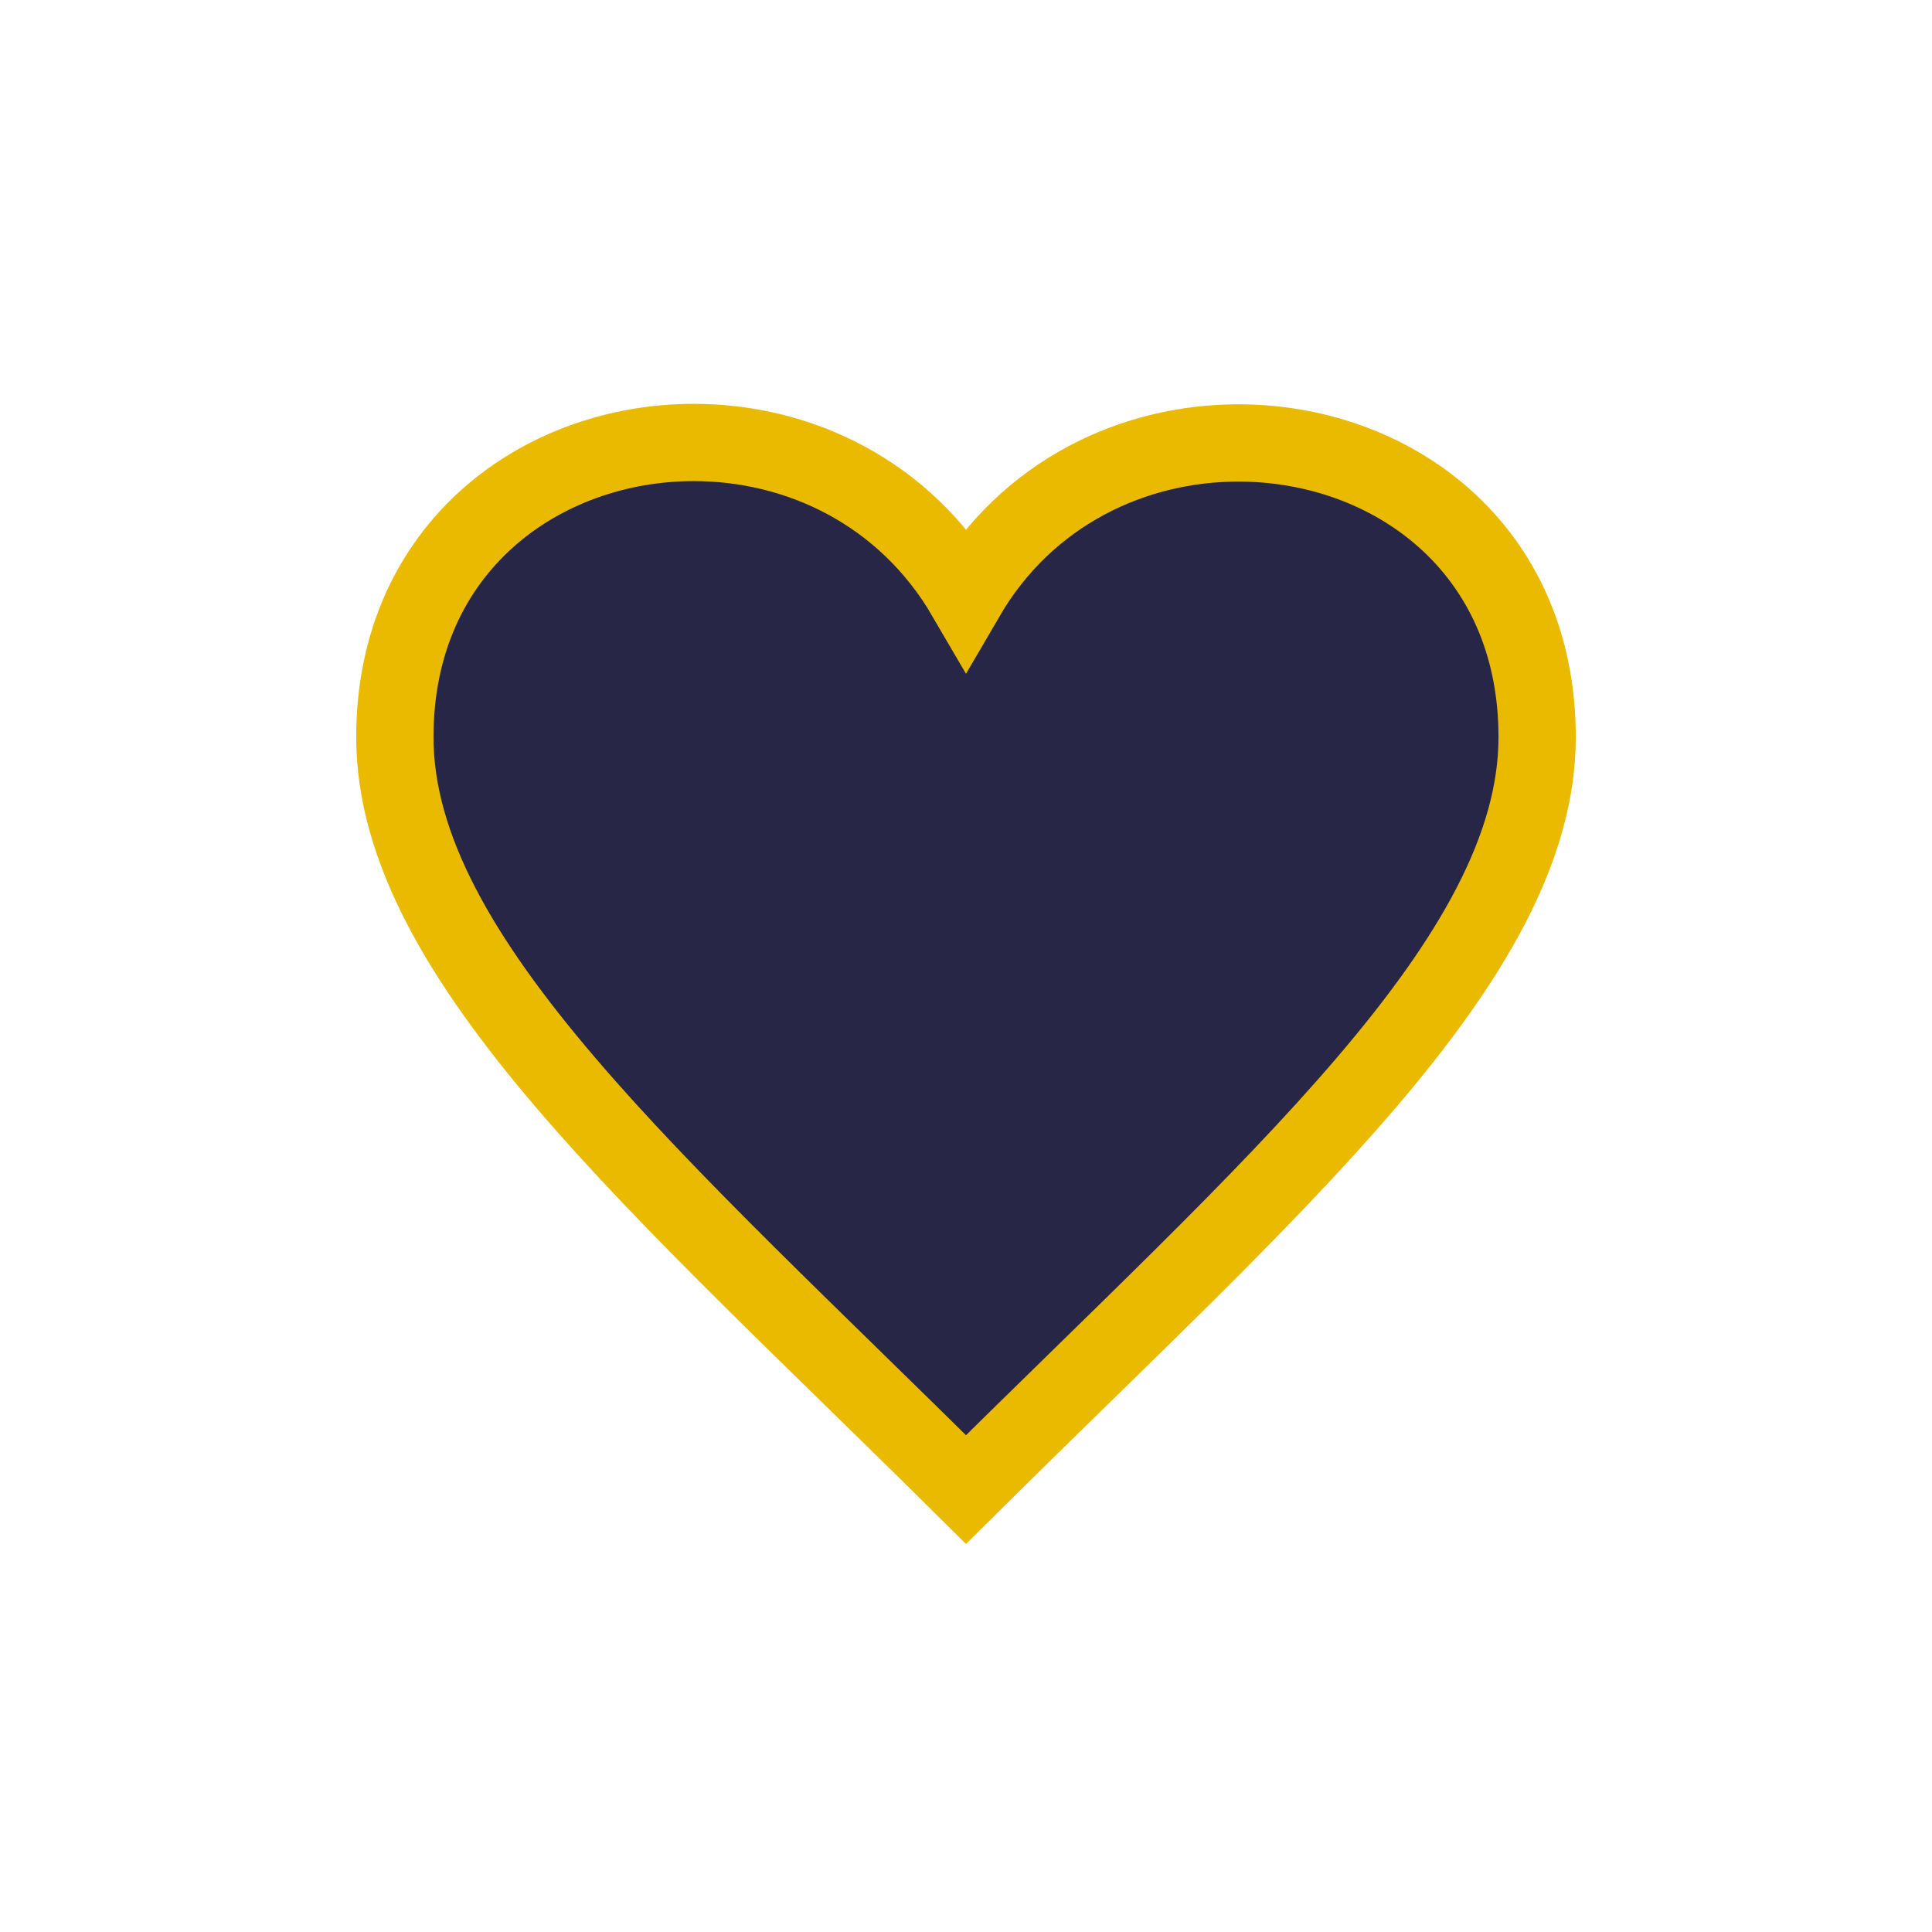 <svg xmlns:dc="http://purl.org/dc/elements/1.1/" xmlns:cc="http://creativecommons.org/ns#" xmlns:rdf="http://www.w3.org/1999/02/22-rdf-syntax-ns#" xmlns:svg="http://www.w3.org/2000/svg" xmlns="http://www.w3.org/2000/svg" xmlns:sodipodi="http://sodipodi.sourceforge.net/DTD/sodipodi-0.dtd" xmlns:inkscape="http://www.inkscape.org/namespaces/inkscape" viewBox="0 0 100 100" height="100" width="100" version="1.1" id="svg45" inkscape:version="0.92.4 5da689c313, 2019-01-14">
   <svg:path id="background_path" d="m 64.106,22.926 c -5.427,0 -10.953,2.567 -14.106,7.977 -3.166,-5.434 -8.676,-8.001 -14.089,-8.001 -7.841,0 -15.473,5.388 -15.473,15.252 0,11.482 13.724,23.228 29.562,38.945 15.84,-15.717 29.562,-27.463 29.562,-38.945 0,-9.881 -7.625,-15.227 -15.456,-15.227" sodipodi:nodetypes="ccsscsc" style="fill:#E9BA00;fill-opacity:1;stroke:#E9BA00;stroke-width:3.0;stroke-opacity:1;filter:url(#backFilter);"/>
  <defs><filter inkscape:collect="always" style="color-interpolation-filters:sRGB" id="backFilter" x="-0.263" width="1.527" y="-0.342" height="1.684">
      <feGaussianBlur inkscape:collect="always" stdDeviation="7.086" id="gaussianBlurBack"/>
    </filter><linearGradient inkscape:collect="always" id="bgLinearGradient">
      <stop style="stop-color:#f94723;stop-opacity:1" offset="0" id="stop844"/>
      <stop style="stop-color:#b10000;stop-opacity:1" offset="1" id="stop846"/>
    </linearGradient><radialGradient xmlns:xlink="http://www.w3.org/1999/xlink" inkscape:collect="always" xlink:href="#bgLinearGradient" id="bgRadialGradient" cx="50" cy="50" fx="50" fy="50" r="40.248" gradientTransform="matrix(1,0,0,1.505,0,-25.255)" gradientUnits="userSpaceOnUse"/></defs>
  <sodipodi:namedview pagecolor="#ffffff" bordercolor="#666666" borderopacity="1" objecttolerance="10" gridtolerance="10" guidetolerance="10" inkscape:pageopacity="0" inkscape:pageshadow="2" inkscape:window-width="2560" inkscape:window-height="1080" id="namedview47" showgrid="false" inkscape:zoom="3.9506912" inkscape:cx="72.194105" inkscape:cy="20.670582" inkscape:window-x="0" inkscape:window-y="0" inkscape:window-maximized="0" inkscape:current-layer="svg45"/>
<svg:path id="main_path" d="m 64.106,22.926 c -5.427,0 -10.953,2.567 -14.106,7.977 -3.166,-5.434 -8.676,-8.001 -14.089,-8.001 -7.841,0 -15.473,5.388 -15.473,15.252 0,11.482 13.724,23.228 29.562,38.945 15.84,-15.717 29.562,-27.463 29.562,-38.945 0,-9.881 -7.625,-15.227 -15.456,-15.227" sodipodi:nodetypes="ccsscsc" style="fill:#272646;fill-opacity:1;stroke:#E9BA00;stroke-width:4;stroke-opacity:1;stroke-miterlimit:4;stroke-dasharray:none"/>
  </svg>